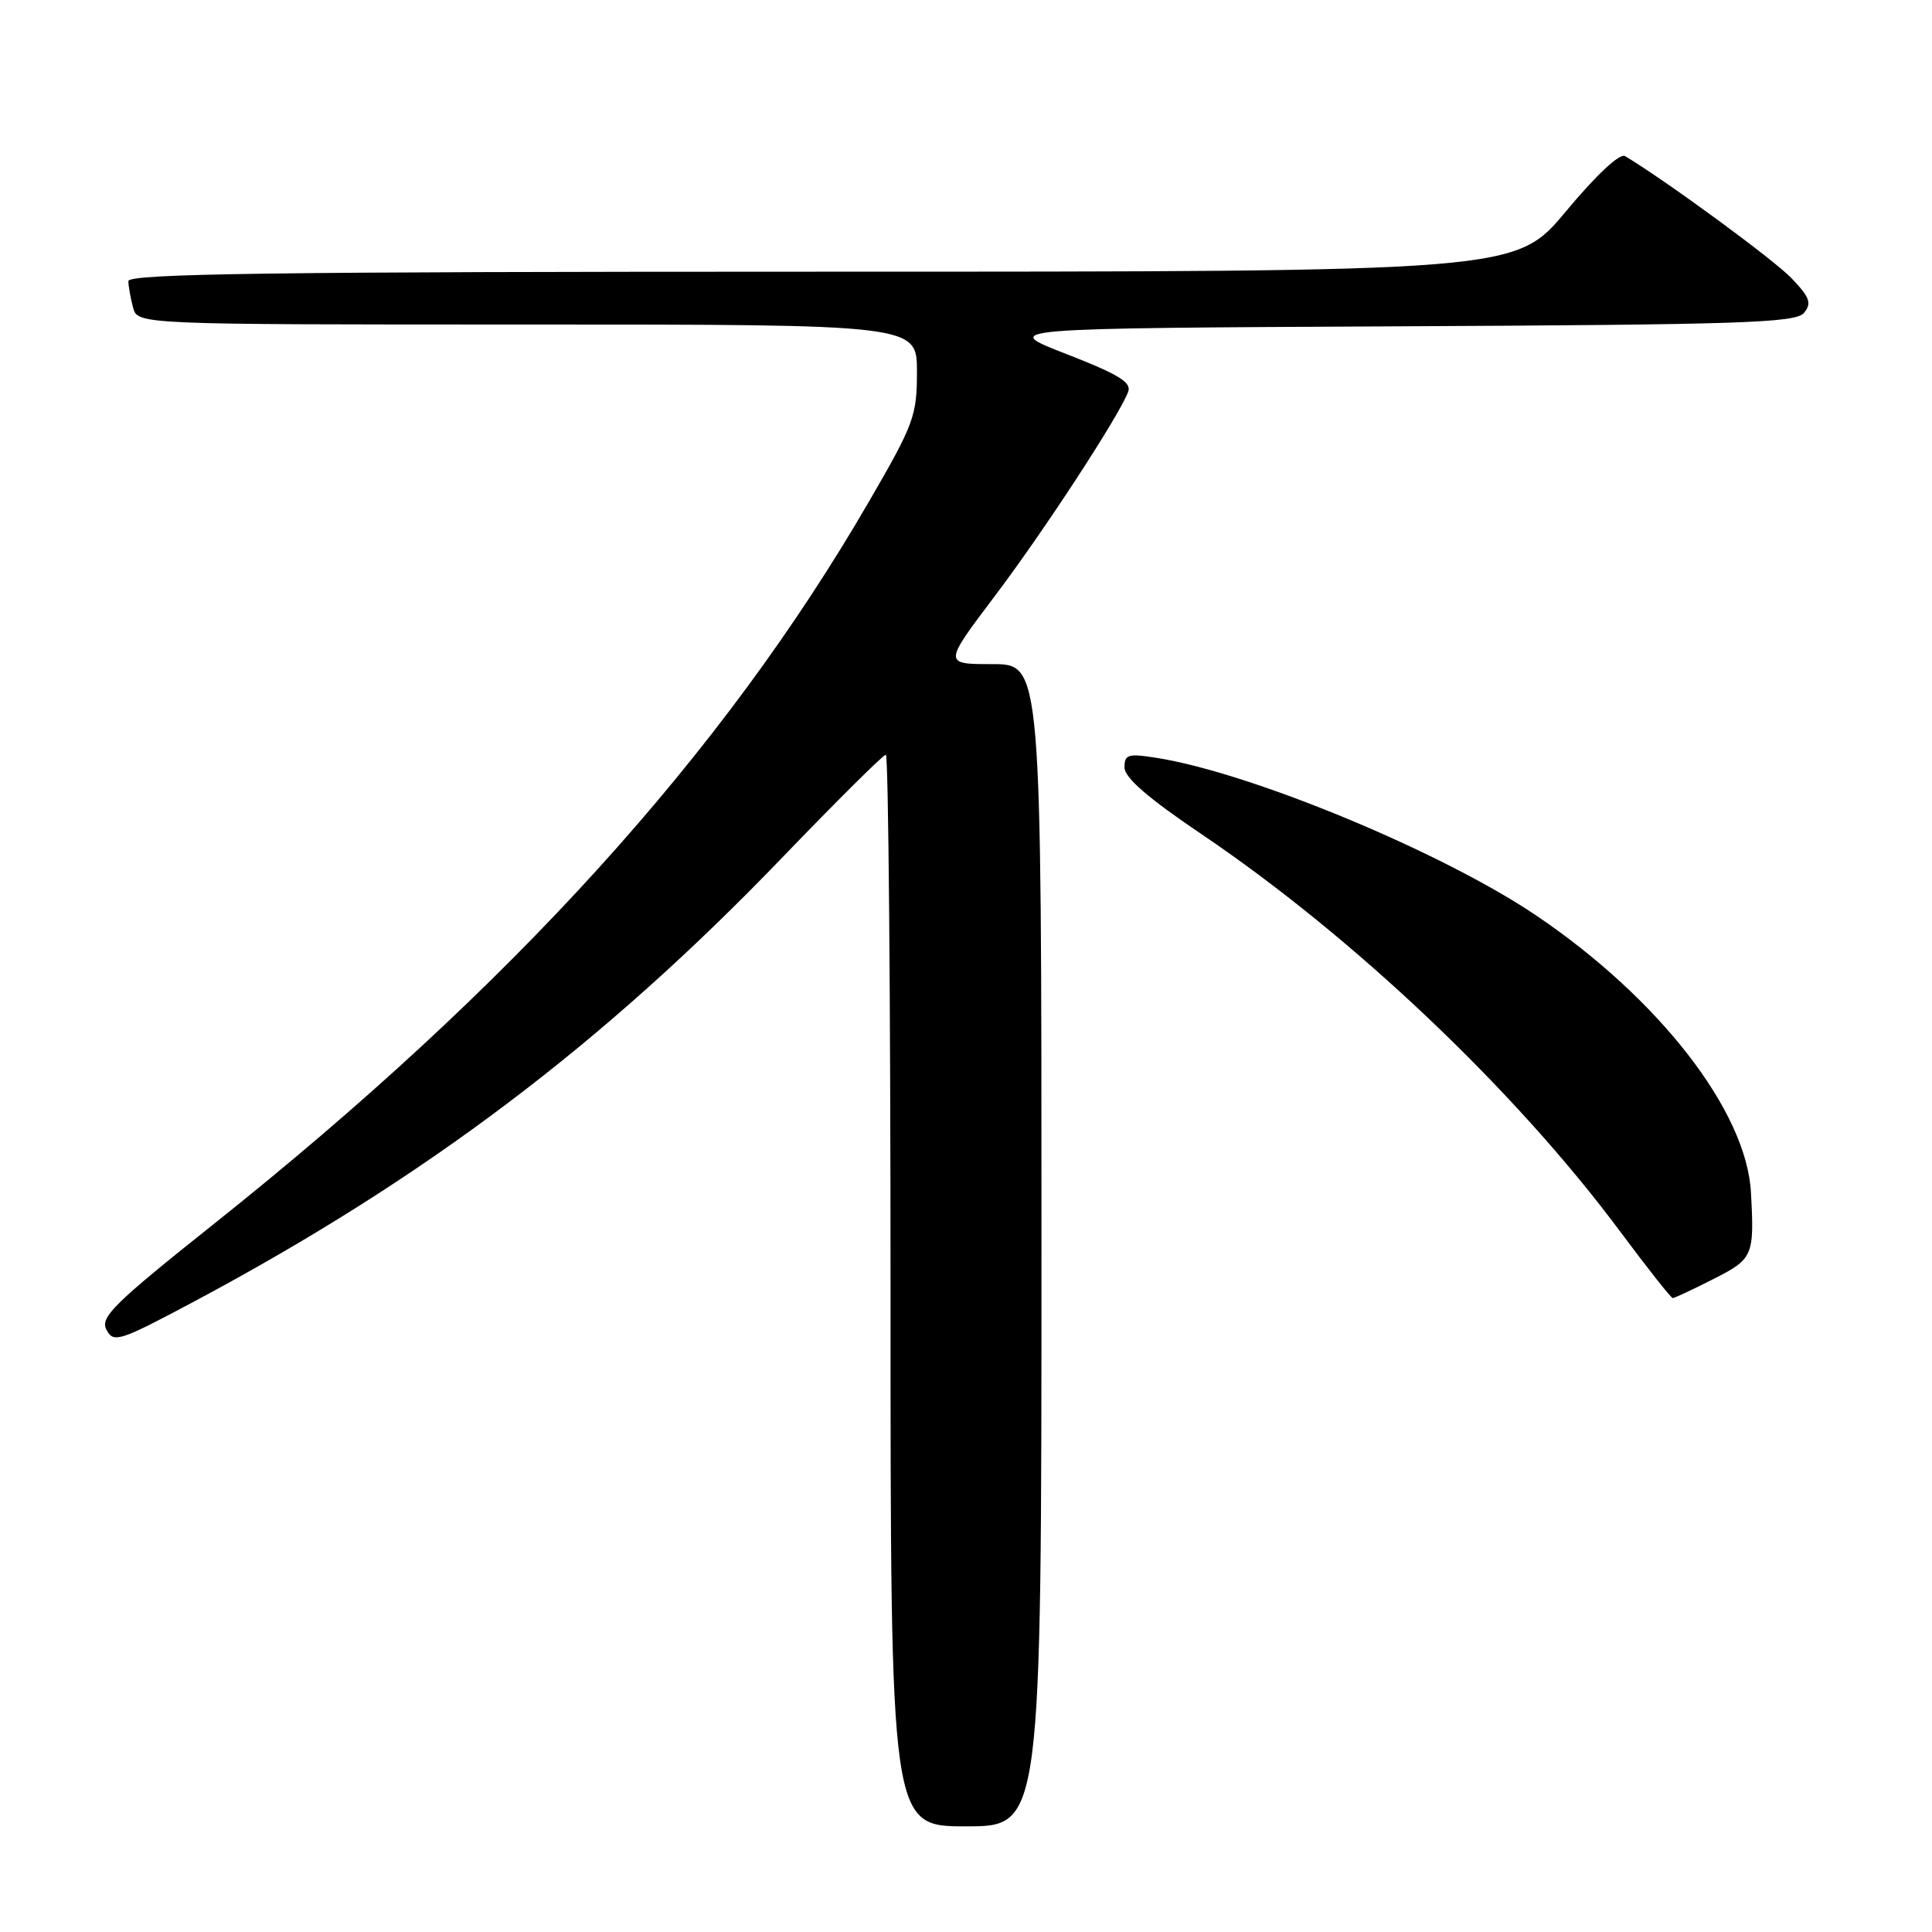 <?xml version="1.0" encoding="UTF-8" standalone="no"?>
<!DOCTYPE svg PUBLIC "-//W3C//DTD SVG 1.1//EN" "http://www.w3.org/Graphics/SVG/1.1/DTD/svg11.dtd" >
<svg xmlns="http://www.w3.org/2000/svg" xmlns:xlink="http://www.w3.org/1999/xlink" version="1.1" viewBox="0 0 256 256">
 <g >
 <path fill="currentColor"
d=" M 138.00 165.00 C 138.00 88.00 138.00 88.00 131.50 88.00 C 125.01 88.00 125.01 88.00 131.75 79.07 C 138.30 70.41 148.28 55.13 149.49 51.91 C 149.96 50.66 148.19 49.59 141.30 46.91 C 132.50 43.50 132.50 43.50 185.13 43.24 C 230.91 43.02 237.93 42.78 239.04 41.46 C 240.09 40.18 239.82 39.42 237.40 36.88 C 235.08 34.44 220.86 24.01 215.34 20.69 C 214.63 20.26 211.57 23.12 207.50 28.00 C 200.83 36.00 200.83 36.00 108.91 36.00 C 36.04 36.00 17.00 36.26 17.01 37.25 C 17.02 37.94 17.30 39.51 17.63 40.75 C 18.23 43.00 18.23 43.00 69.87 43.00 C 121.50 43.00 121.50 43.00 121.50 49.25 C 121.50 55.12 121.11 56.18 115.12 66.50 C 95.70 99.99 67.81 130.74 28.30 162.21 C 14.99 172.81 13.23 174.56 14.11 176.21 C 15.06 177.99 15.81 177.74 25.81 172.41 C 56.40 156.08 79.94 138.30 103.71 113.57 C 110.89 106.11 117.04 100.00 117.38 100.00 C 117.72 100.00 118.00 131.95 118.00 171.00 C 118.00 242.00 118.00 242.00 128.00 242.00 C 138.00 242.00 138.00 242.00 138.00 165.00 Z  M 227.03 169.48 C 232.30 166.82 232.47 166.42 232.01 158.00 C 231.42 147.22 219.82 132.28 203.50 121.27 C 191.08 112.90 165.80 102.40 153.25 100.42 C 149.48 99.82 149.00 99.96 149.00 101.69 C 149.00 103.04 152.13 105.76 159.25 110.56 C 179.44 124.21 200.82 144.52 214.73 163.25 C 218.31 168.06 221.42 172.00 221.65 172.00 C 221.88 172.00 224.30 170.87 227.03 169.48 Z "/>
</g>
</svg>